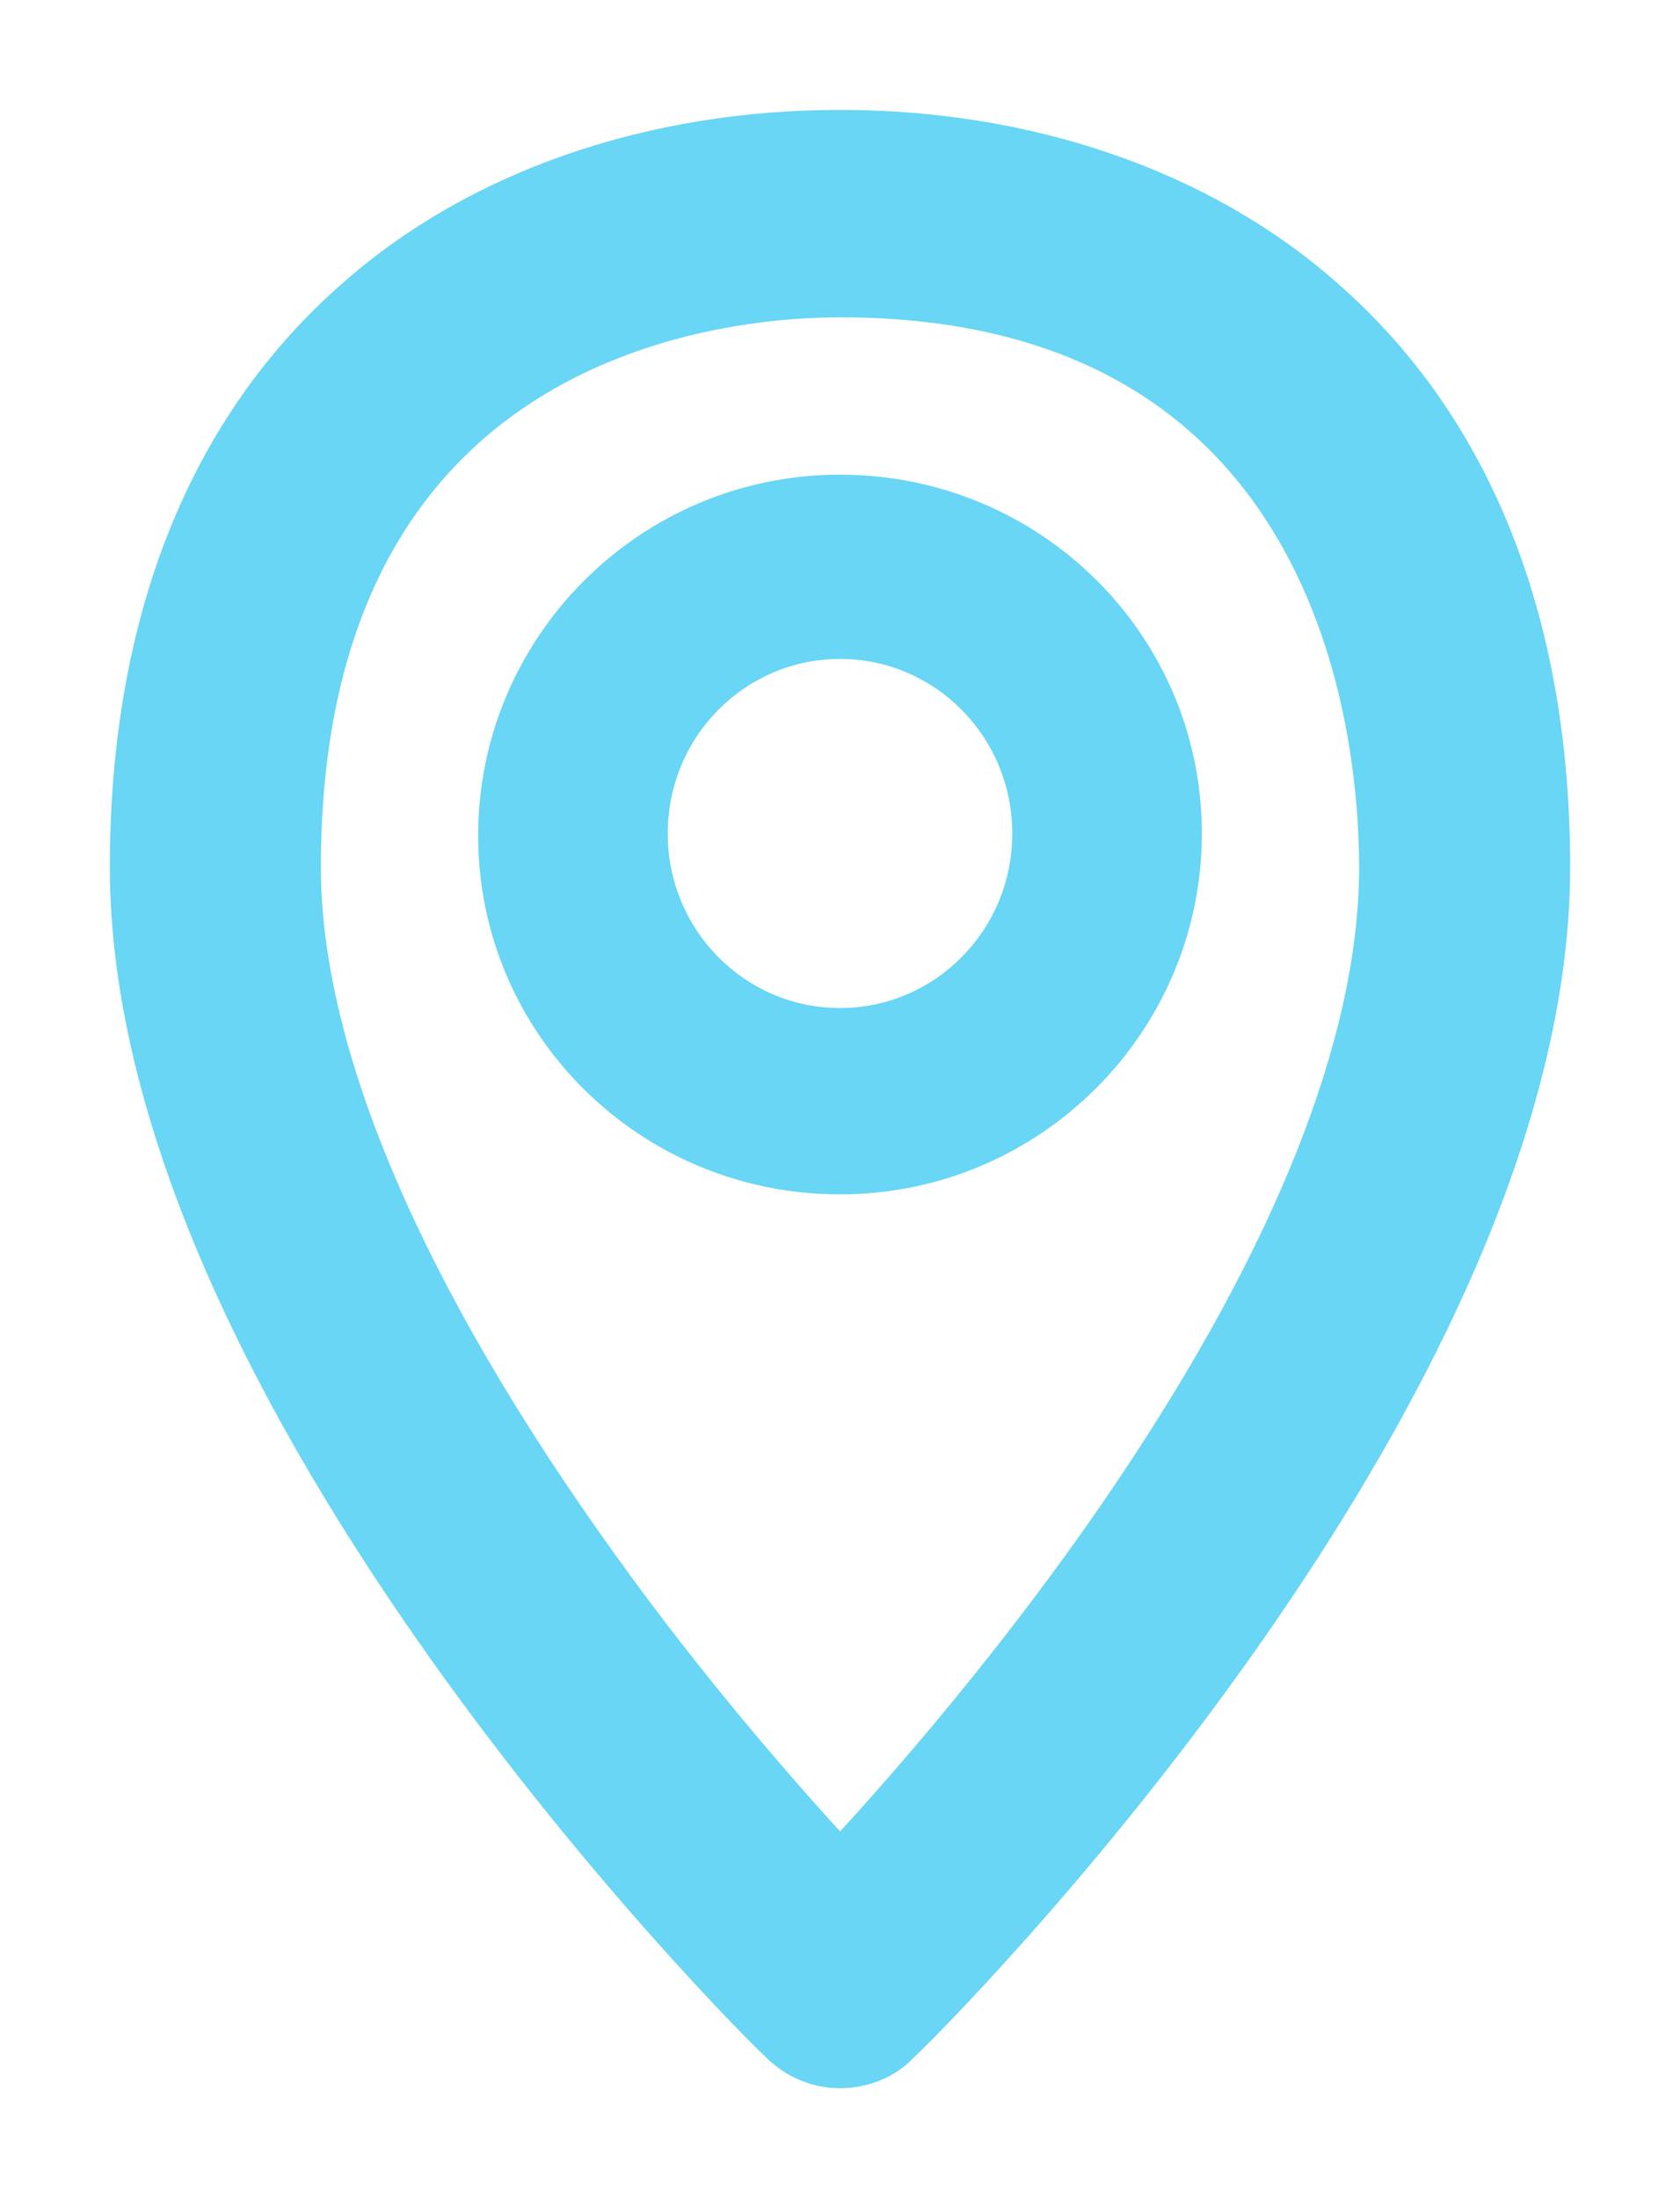 <svg width="13" height="17" viewBox="0 0 13 17" fill="none" xmlns="http://www.w3.org/2000/svg">
<path fill-rule="evenodd" clip-rule="evenodd" d="M6.5 1C7.95 1 9.283 1.457 10.233 2.288C11.4 3.299 12 4.815 12 6.707C12 10.799 7.183 15.609 6.967 15.804C6.85 15.935 6.667 16 6.5 16C6.333 16 6.167 15.935 6.033 15.804C5.817 15.609 1 10.799 1 6.707C1 4.815 1.6 3.299 2.767 2.288C3.717 1.457 5.05 1 6.5 1ZM4.633 12.103C5.333 13.082 6.05 13.897 6.5 14.386C7.683 13.114 10.667 9.576 10.667 6.707C10.667 5.679 10.367 2.304 6.5 2.304C5.517 2.304 2.333 2.63 2.333 6.707C2.333 8.158 3.133 10.016 4.633 12.103ZM6.5 3.821C5.033 3.821 3.85 5.011 3.85 6.462C3.85 7.913 5.033 9.087 6.5 9.087C7.967 9.087 9.15 7.897 9.15 6.446C9.15 4.995 7.967 3.821 6.5 3.821ZM5.017 6.446C5.017 7.277 5.683 7.946 6.5 7.946C7.317 7.946 7.983 7.277 7.983 6.446C7.983 5.614 7.317 4.946 6.5 4.946C5.683 4.946 5.017 5.614 5.017 6.446Z" fill="#68D6F4"/>
<path d="M10.233 2.288L10.134 2.401L10.135 2.401L10.233 2.288ZM6.967 15.804L6.866 15.693L6.86 15.698L6.855 15.704L6.967 15.804ZM6.033 15.804L6.138 15.697L6.134 15.693L6.033 15.804ZM2.767 2.288L2.865 2.401L2.865 2.401L2.767 2.288ZM6.5 14.386L6.39 14.487L6.499 14.607L6.61 14.488L6.5 14.386ZM4.633 12.103L4.755 12.016L4.755 12.016L4.633 12.103ZM10.332 2.175C9.35 1.316 7.98 0.85 6.5 0.85V1.15C7.92 1.15 9.216 1.597 10.134 2.401L10.332 2.175ZM12.15 6.707C12.15 4.783 11.539 3.221 10.332 2.175L10.135 2.401C11.261 3.377 11.85 4.847 11.85 6.707H12.15ZM7.067 15.916C7.184 15.81 8.449 14.551 9.687 12.803C10.921 11.061 12.15 8.803 12.15 6.707H11.85C11.85 8.703 10.671 10.895 9.442 12.63C8.217 14.359 6.966 15.602 6.866 15.693L7.067 15.916ZM6.5 16.15C6.7 16.15 6.928 16.073 7.078 15.904L6.855 15.704C6.772 15.797 6.633 15.85 6.5 15.85V16.15ZM5.928 15.912C6.089 16.069 6.293 16.15 6.5 16.15V15.85C6.373 15.85 6.244 15.801 6.138 15.697L5.928 15.912ZM0.85 6.707C0.85 8.803 2.079 11.061 3.313 12.803C4.551 14.551 5.816 15.81 5.933 15.916L6.134 15.693C6.034 15.602 4.783 14.359 3.558 12.63C2.329 10.895 1.15 8.703 1.15 6.707H0.85ZM2.668 2.175C1.461 3.221 0.85 4.783 0.85 6.707H1.15C1.15 4.847 1.739 3.377 2.865 2.401L2.668 2.175ZM6.5 0.85C5.02 0.85 3.65 1.316 2.668 2.175L2.865 2.401C3.784 1.597 5.08 1.15 6.5 1.15V0.85ZM6.61 14.284C6.163 13.798 5.45 12.987 4.755 12.016L4.511 12.191C5.216 13.176 5.937 13.996 6.39 14.487L6.61 14.284ZM10.517 6.707C10.517 8.097 9.791 9.668 8.901 11.065C8.014 12.457 6.978 13.652 6.39 14.284L6.61 14.488C7.205 13.848 8.253 12.639 9.154 11.226C10.051 9.819 10.817 8.186 10.817 6.707H10.517ZM6.5 2.454C8.379 2.454 9.371 3.269 9.903 4.195C10.442 5.133 10.517 6.203 10.517 6.707H10.817C10.817 6.183 10.741 5.051 10.163 4.046C9.579 3.027 8.487 2.154 6.5 2.154V2.454ZM2.483 6.707C2.483 4.715 3.257 3.664 4.129 3.103C5.012 2.535 6.02 2.454 6.5 2.454V2.154C5.997 2.154 4.921 2.237 3.967 2.851C3.001 3.472 2.183 4.622 2.183 6.707H2.483ZM4.755 12.016C3.261 9.936 2.483 8.11 2.483 6.707H2.183C2.183 8.206 3.006 10.096 4.512 12.191L4.755 12.016ZM4 6.462C4 5.094 5.116 3.971 6.5 3.971V3.671C4.951 3.671 3.7 4.928 3.7 6.462H4ZM6.5 8.937C5.115 8.937 4 7.829 4 6.462H3.7C3.7 7.997 4.952 9.237 6.5 9.237V8.937ZM9 6.446C9 7.814 7.884 8.937 6.5 8.937V9.237C8.049 9.237 9.3 7.98 9.3 6.446H9ZM6.5 3.971C7.885 3.971 9 5.079 9 6.446H9.3C9.3 4.91 8.048 3.671 6.5 3.671V3.971ZM6.5 7.796C5.767 7.796 5.167 7.196 5.167 6.446H4.867C4.867 7.359 5.599 8.096 6.5 8.096V7.796ZM7.833 6.446C7.833 7.196 7.233 7.796 6.5 7.796V8.096C7.401 8.096 8.133 7.359 8.133 6.446H7.833ZM6.5 5.096C7.233 5.096 7.833 5.696 7.833 6.446H8.133C8.133 5.532 7.401 4.796 6.5 4.796V5.096ZM5.167 6.446C5.167 5.696 5.767 5.096 6.5 5.096V4.796C5.599 4.796 4.867 5.532 4.867 6.446H5.167Z" fill="#68D6F4"/>
</svg>
